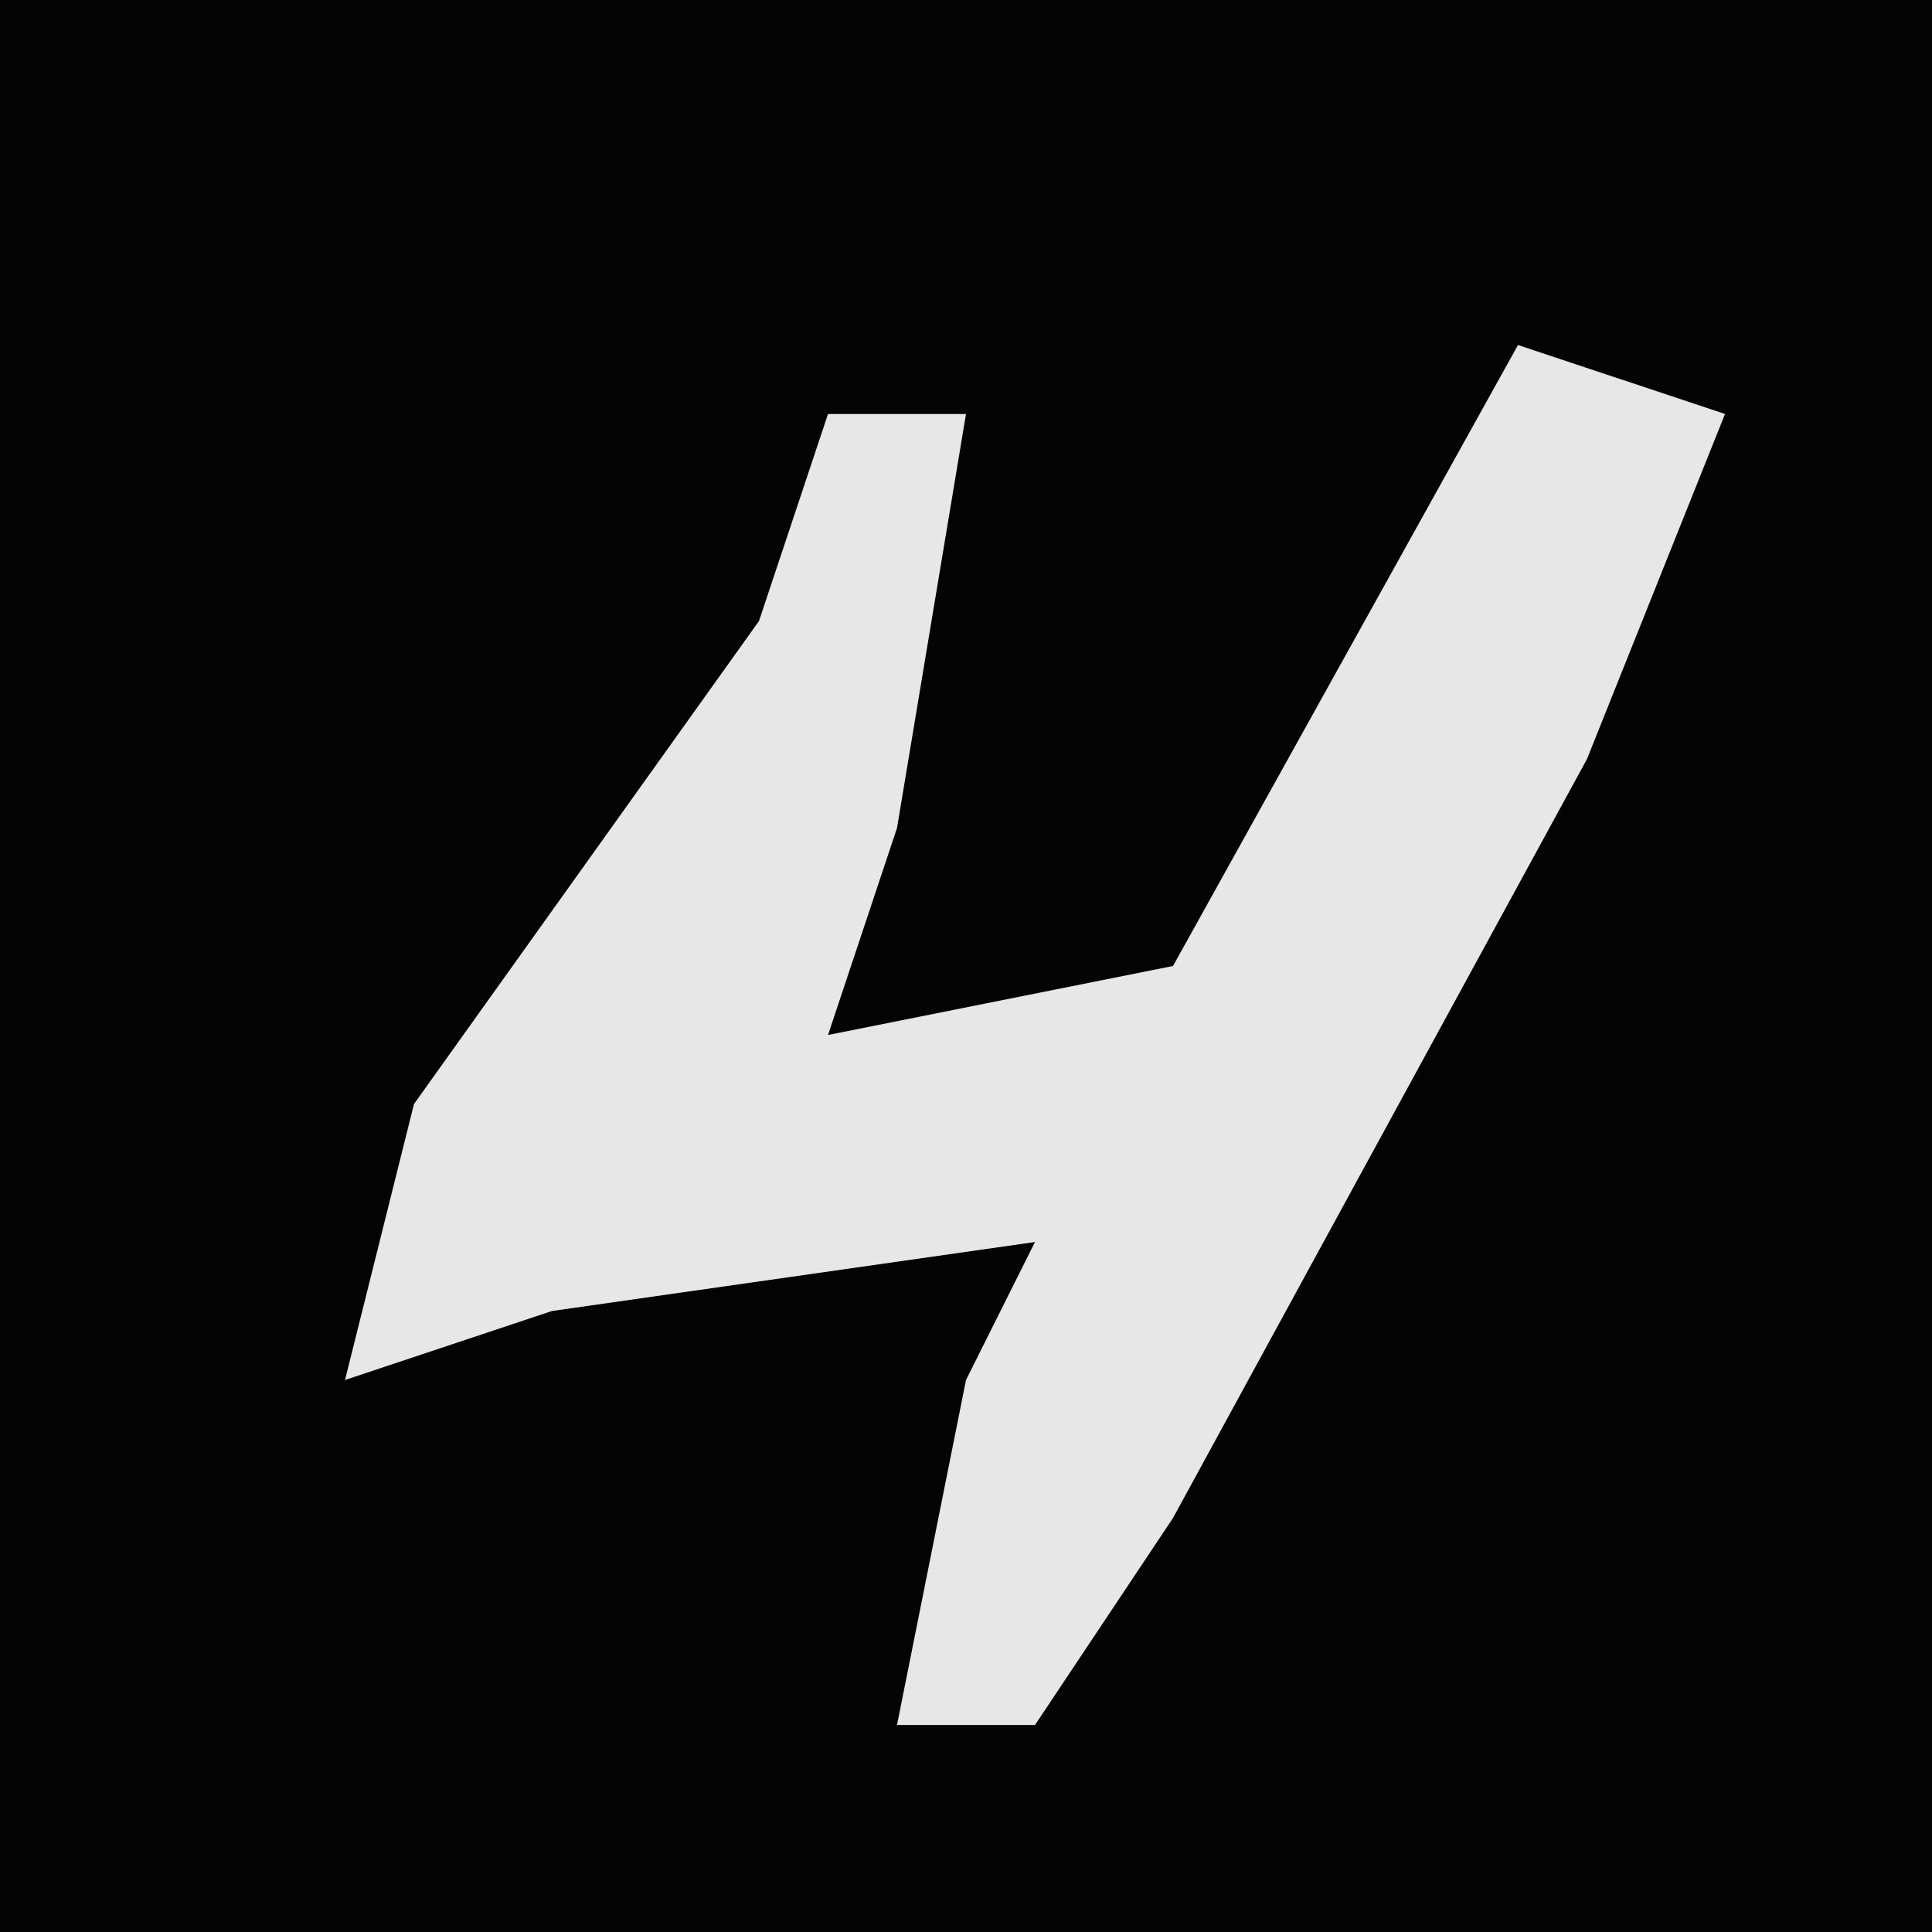<?xml version="1.0" encoding="UTF-8"?>
<svg version="1.1" xmlns="http://www.w3.org/2000/svg" width="28" height="28">
<path d="M0,0 L28,0 L28,28 L0,28 Z " fill="#040404" transform="translate(0,0)"/>
<path d="M0,0 L3,1 L1,6 L-5,17 L-7,20 L-9,20 L-8,15 L-7,13 L-14,14 L-17,15 L-16,11 L-11,4 L-10,1 L-8,1 L-9,7 L-10,10 L-5,9 Z " fill="#E7E7E7" transform="translate(22,5)"/>
</svg>
